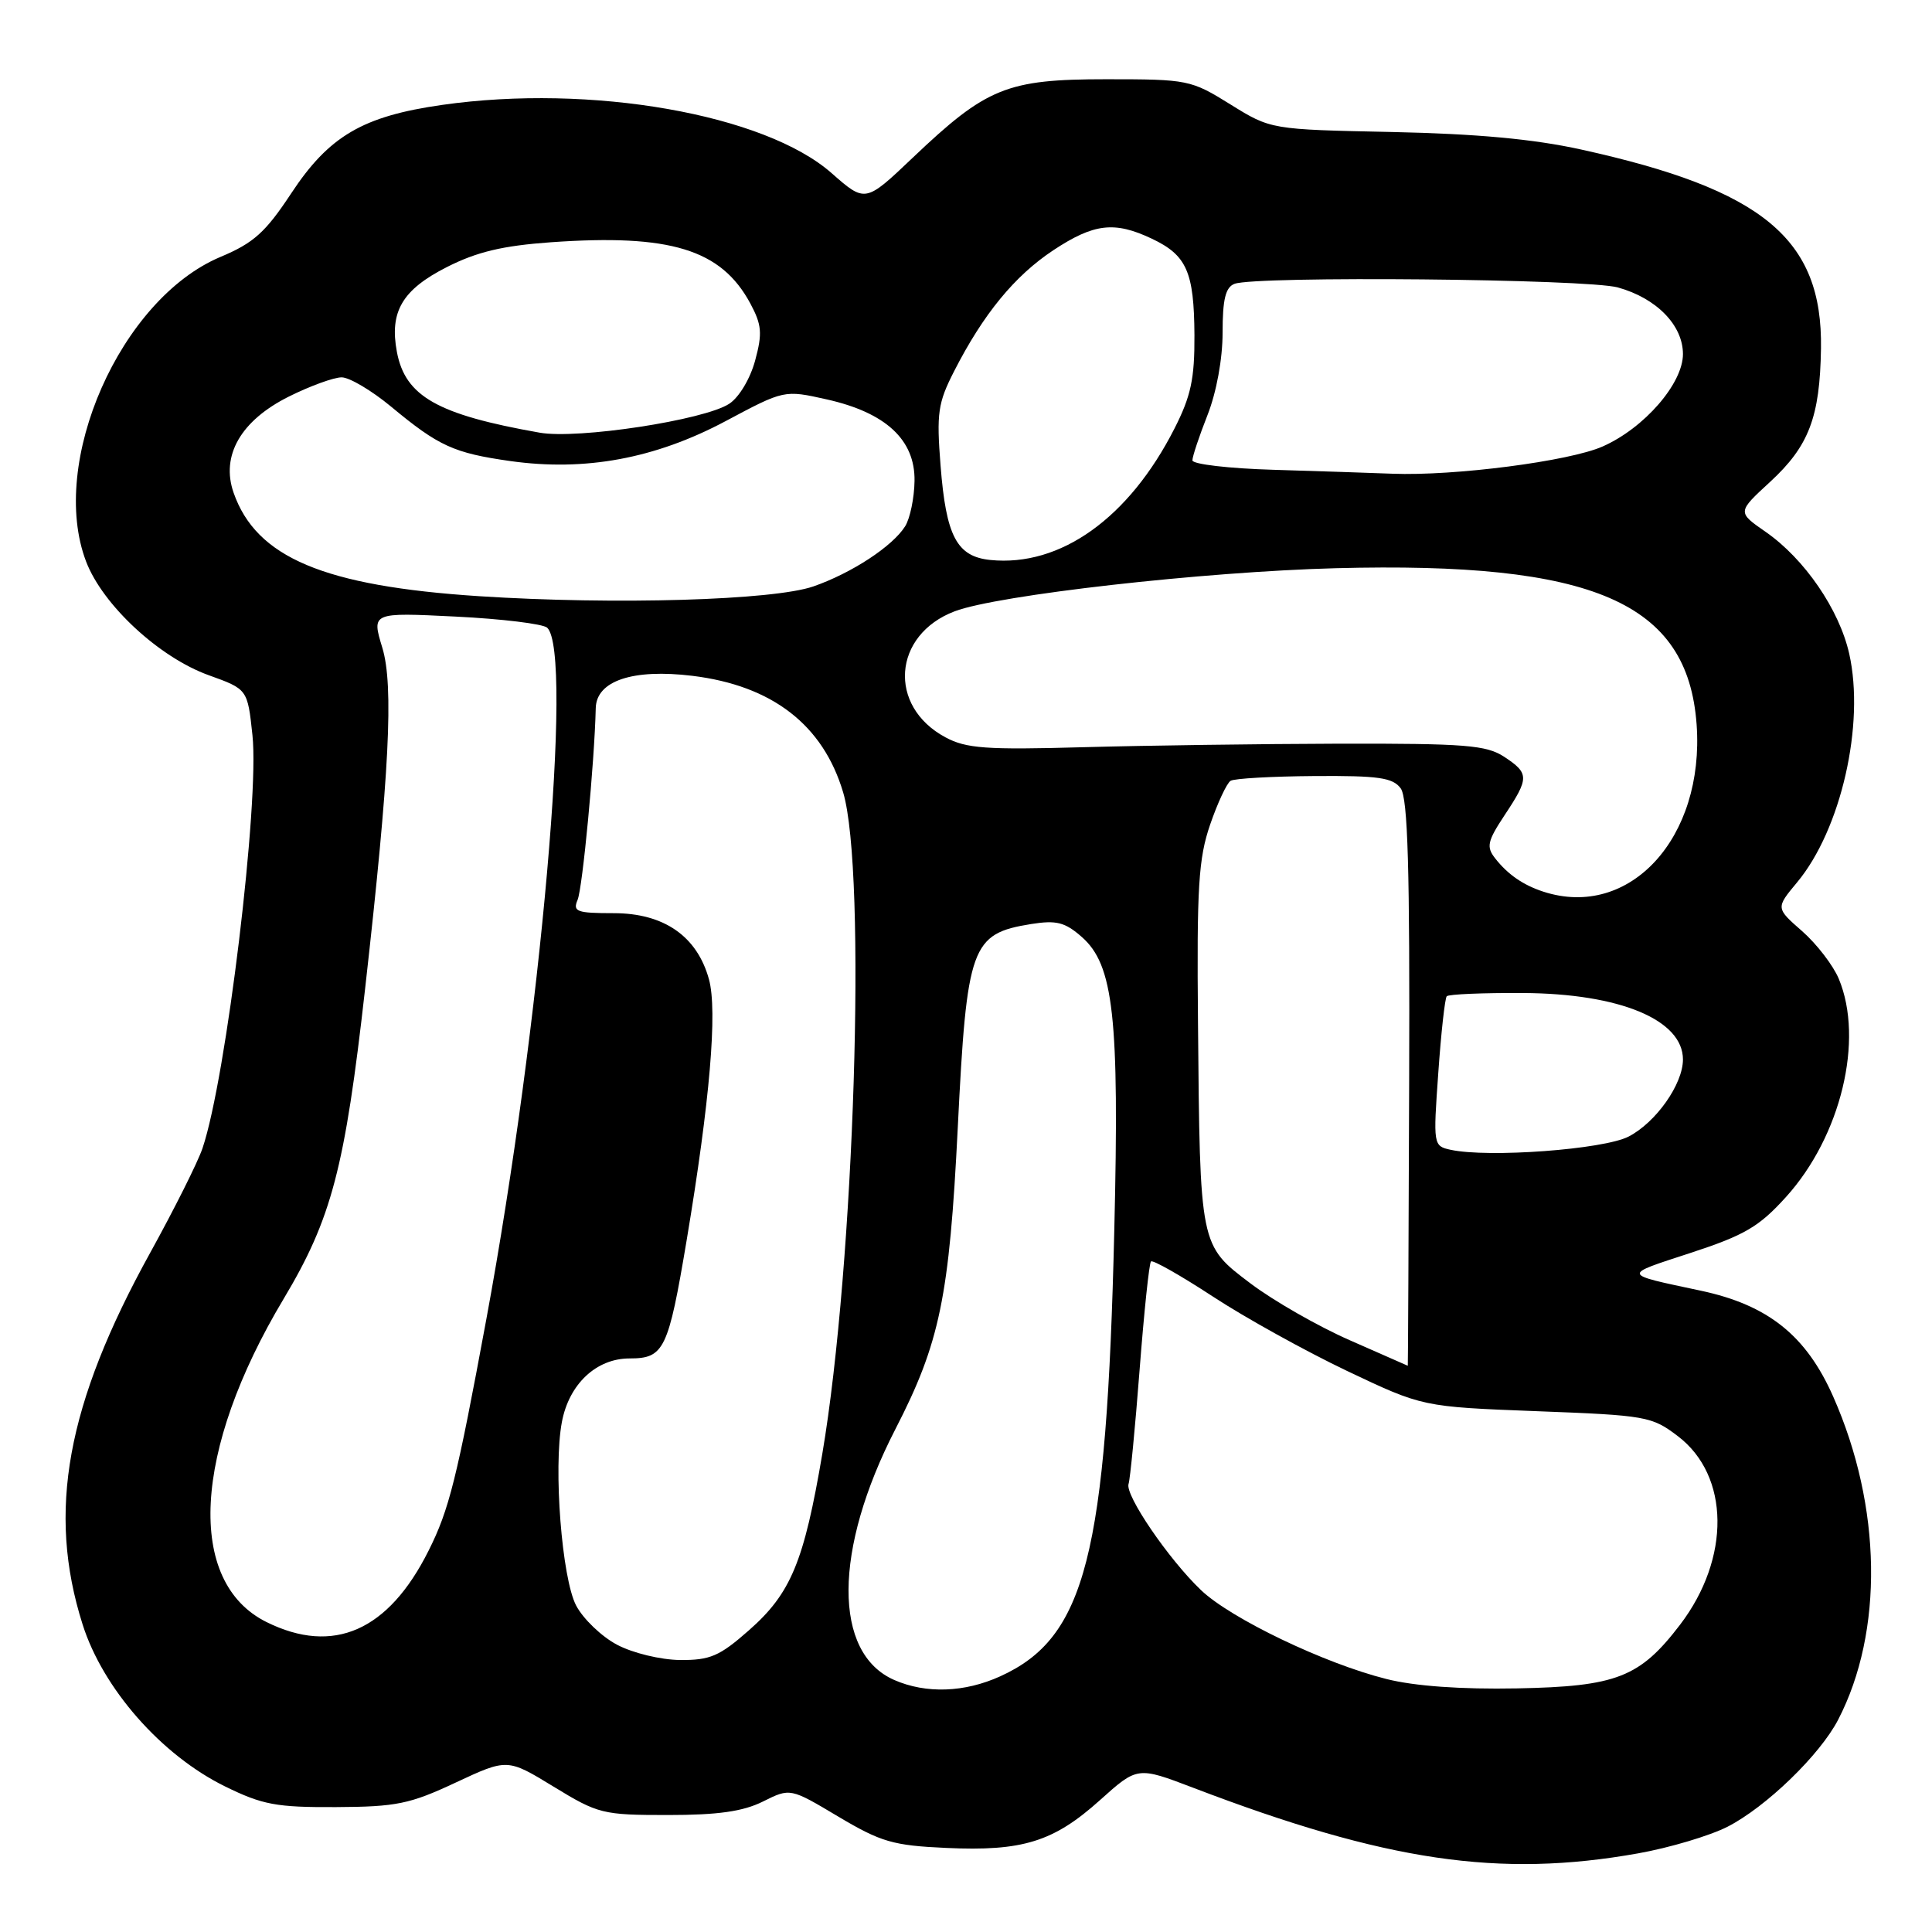 <?xml version="1.0" encoding="UTF-8" standalone="no"?>
<!DOCTYPE svg PUBLIC "-//W3C//DTD SVG 1.1//EN" "http://www.w3.org/Graphics/SVG/1.1/DTD/svg11.dtd" >
<svg xmlns="http://www.w3.org/2000/svg" xmlns:xlink="http://www.w3.org/1999/xlink" version="1.1" viewBox="0 0 256 256">
 <g >
 <path fill="currentColor"
d=" M 217.06 245.58 C 221.22 244.84 226.55 243.25 228.91 242.05 C 234.01 239.44 241.16 232.53 243.57 227.86 C 249.61 216.19 249.36 199.64 242.91 185.06 C 239.33 176.96 234.28 172.92 225.35 171.02 C 214.80 168.77 214.87 169.01 223.97 166.03 C 231.18 163.67 233.08 162.56 236.66 158.60 C 243.93 150.57 247.02 137.78 243.65 129.70 C 242.91 127.92 240.72 125.08 238.80 123.39 C 235.29 120.32 235.29 120.32 238.13 116.91 C 243.95 109.92 247.13 95.95 245.03 86.62 C 243.71 80.76 239.10 74.04 233.95 70.47 C 230.19 67.86 230.19 67.86 234.55 63.85 C 239.69 59.11 241.15 55.28 241.29 46.17 C 241.51 31.66 233.62 25.12 209.50 19.81 C 203.20 18.42 195.68 17.73 184.44 17.49 C 168.39 17.16 168.39 17.16 163.03 13.83 C 157.80 10.58 157.41 10.50 146.59 10.50 C 133.41 10.50 130.73 11.59 120.94 20.90 C 114.66 26.87 114.66 26.87 110.19 22.94 C 101.32 15.13 78.29 11.09 58.59 13.90 C 48.06 15.40 43.59 18.02 38.56 25.66 C 35.18 30.78 33.61 32.20 29.22 34.04 C 15.96 39.61 6.40 61.28 11.41 74.41 C 13.61 80.17 21.10 87.11 27.66 89.47 C 32.80 91.32 32.80 91.32 33.45 97.41 C 34.40 106.26 29.98 142.83 26.84 152.13 C 26.22 153.98 23.09 160.22 19.90 166.00 C 8.81 186.07 6.21 200.31 10.94 215.23 C 13.63 223.75 21.39 232.57 29.82 236.71 C 34.79 239.15 36.62 239.49 44.52 239.45 C 52.52 239.41 54.30 239.05 60.38 236.20 C 67.23 233.00 67.23 233.00 73.37 236.75 C 79.26 240.35 79.86 240.50 88.50 240.50 C 95.15 240.50 98.44 240.03 101.10 238.71 C 104.71 236.91 104.71 236.91 111.08 240.71 C 116.75 244.08 118.32 244.54 125.37 244.86 C 135.50 245.33 139.62 244.04 145.76 238.52 C 150.72 234.07 150.72 234.07 158.11 236.89 C 183.66 246.65 198.67 248.86 217.06 245.58 Z  M 118.50 222.61 C 110.36 219.06 110.42 205.37 118.64 189.38 C 124.54 177.92 125.79 171.87 126.91 149.41 C 128.11 125.29 128.68 123.72 136.63 122.44 C 139.98 121.91 141.11 122.19 143.34 124.15 C 147.56 127.85 148.33 134.74 147.65 163.00 C 146.63 206.12 143.85 216.98 132.54 222.12 C 127.81 224.27 122.71 224.45 118.50 222.61 Z  M 183.72 222.48 C 175.52 220.43 163.09 214.47 159.14 210.70 C 154.84 206.60 149.04 198.09 149.54 196.63 C 149.75 196.01 150.41 189.22 151.00 181.55 C 151.59 173.87 152.27 167.39 152.51 167.15 C 152.75 166.91 156.45 169.01 160.73 171.81 C 165.00 174.61 173.00 179.04 178.50 181.66 C 188.50 186.41 188.50 186.41 203.62 186.99 C 218.14 187.54 218.88 187.67 222.34 190.31 C 229.21 195.55 229.33 206.48 222.62 215.28 C 217.29 222.26 214.21 223.47 201.00 223.72 C 193.58 223.86 187.45 223.42 183.72 222.48 Z  M 81.77 217.94 C 79.72 216.86 77.27 214.51 76.34 212.74 C 74.45 209.14 73.31 194.50 74.45 188.44 C 75.39 183.40 79.01 180.00 83.42 180.00 C 88.00 180.00 88.55 178.86 90.99 164.31 C 94.06 145.95 95.09 133.92 93.94 129.76 C 92.37 124.05 87.97 121.00 81.32 121.00 C 76.43 121.00 75.87 120.80 76.53 119.25 C 77.19 117.70 78.77 101.05 78.94 93.83 C 79.02 90.21 83.85 88.59 91.74 89.55 C 102.32 90.84 109.06 96.05 111.72 104.99 C 114.86 115.55 113.22 167.50 108.96 192.64 C 106.53 206.95 104.80 211.13 99.24 216.02 C 95.34 219.46 94.09 219.99 90.11 219.96 C 87.53 219.93 83.85 219.04 81.77 217.94 Z  M 35.33 214.94 C 24.63 209.64 25.54 192.22 37.58 172.11 C 43.94 161.47 45.70 154.80 48.38 131.00 C 51.60 102.49 52.19 90.87 50.66 85.83 C 49.24 81.15 49.24 81.15 60.37 81.70 C 66.49 82.00 71.95 82.67 72.50 83.17 C 76.00 86.40 71.66 135.75 64.45 174.76 C 60.52 196.01 59.51 200.06 56.78 205.49 C 51.46 216.11 44.18 219.31 35.33 214.94 Z  M 178.88 177.60 C 174.68 175.76 168.76 172.37 165.71 170.07 C 158.96 164.97 159.00 165.20 158.74 135.50 C 158.57 117.53 158.81 113.74 160.35 109.26 C 161.34 106.38 162.56 103.77 163.06 103.46 C 163.56 103.15 168.56 102.87 174.16 102.83 C 182.67 102.77 184.55 103.04 185.60 104.46 C 186.55 105.77 186.82 115.05 186.72 143.59 C 186.65 164.16 186.57 180.99 186.54 180.97 C 186.52 180.96 183.07 179.44 178.88 177.60 Z  M 192.20 152.35 C 189.92 151.85 189.90 151.71 190.58 142.17 C 190.95 136.85 191.46 132.28 191.70 132.01 C 191.95 131.74 196.50 131.55 201.82 131.58 C 214.65 131.65 223.01 135.14 223.00 140.40 C 222.99 143.67 219.42 148.73 215.80 150.60 C 212.50 152.31 197.20 153.44 192.20 152.35 Z  M 204.50 118.15 C 201.83 117.28 199.79 115.87 198.12 113.74 C 196.92 112.21 197.08 111.48 199.37 108.01 C 202.65 103.07 202.64 102.47 199.30 100.27 C 196.94 98.73 194.14 98.51 177.55 98.54 C 167.07 98.57 151.75 98.78 143.50 99.01 C 130.67 99.37 128.03 99.18 125.28 97.70 C 117.60 93.59 118.29 84.12 126.50 81.00 C 132.19 78.84 159.48 75.75 177.00 75.29 C 211.16 74.40 223.63 79.80 224.81 95.99 C 225.89 111.01 215.94 121.87 204.50 118.15 Z  M 63.50 79.00 C 42.92 77.66 33.95 73.88 30.95 65.28 C 29.24 60.37 31.91 55.72 38.29 52.54 C 41.10 51.14 44.24 50.00 45.27 50.00 C 46.30 50.00 49.25 51.75 51.82 53.88 C 58.13 59.12 60.13 60.03 67.60 61.09 C 77.52 62.49 86.81 60.77 96.13 55.81 C 103.91 51.66 103.91 51.66 109.54 52.92 C 117.37 54.67 121.26 58.28 121.18 63.71 C 121.15 65.97 120.59 68.68 119.94 69.73 C 118.28 72.38 112.87 75.93 107.79 77.70 C 102.46 79.55 81.50 80.16 63.50 79.00 Z  M 131.23 74.20 C 126.78 73.75 125.36 71.06 124.63 61.70 C 124.08 54.74 124.28 53.39 126.42 49.20 C 130.28 41.63 134.43 36.57 139.55 33.17 C 144.95 29.60 147.67 29.28 152.63 31.63 C 157.25 33.82 158.22 36.02 158.27 44.40 C 158.30 50.18 157.81 52.49 155.62 56.79 C 149.59 68.65 140.50 75.14 131.23 74.20 Z  M 168.75 62.25 C 162.84 62.08 158.00 61.51 158.00 61.00 C 158.00 60.49 158.90 57.79 160.00 55.00 C 161.19 51.97 162.00 47.57 162.00 44.07 C 162.00 39.65 162.39 38.06 163.58 37.61 C 166.37 36.54 210.29 36.95 214.38 38.09 C 219.50 39.51 223.00 43.10 223.00 46.92 C 223.00 50.82 217.87 56.73 212.36 59.16 C 207.94 61.12 192.72 63.09 184.50 62.77 C 181.75 62.66 174.66 62.43 168.75 62.25 Z  M 71.50 57.33 C 57.96 54.94 53.70 52.52 52.59 46.63 C 51.59 41.30 53.30 38.39 59.21 35.39 C 63.19 33.37 66.60 32.56 73.00 32.10 C 88.82 30.98 95.55 33.04 99.41 40.19 C 100.94 43.04 101.04 44.16 100.06 47.77 C 99.41 50.18 97.93 52.65 96.63 53.50 C 93.33 55.67 76.55 58.23 71.50 57.33 Z "/>
</g>
</svg>